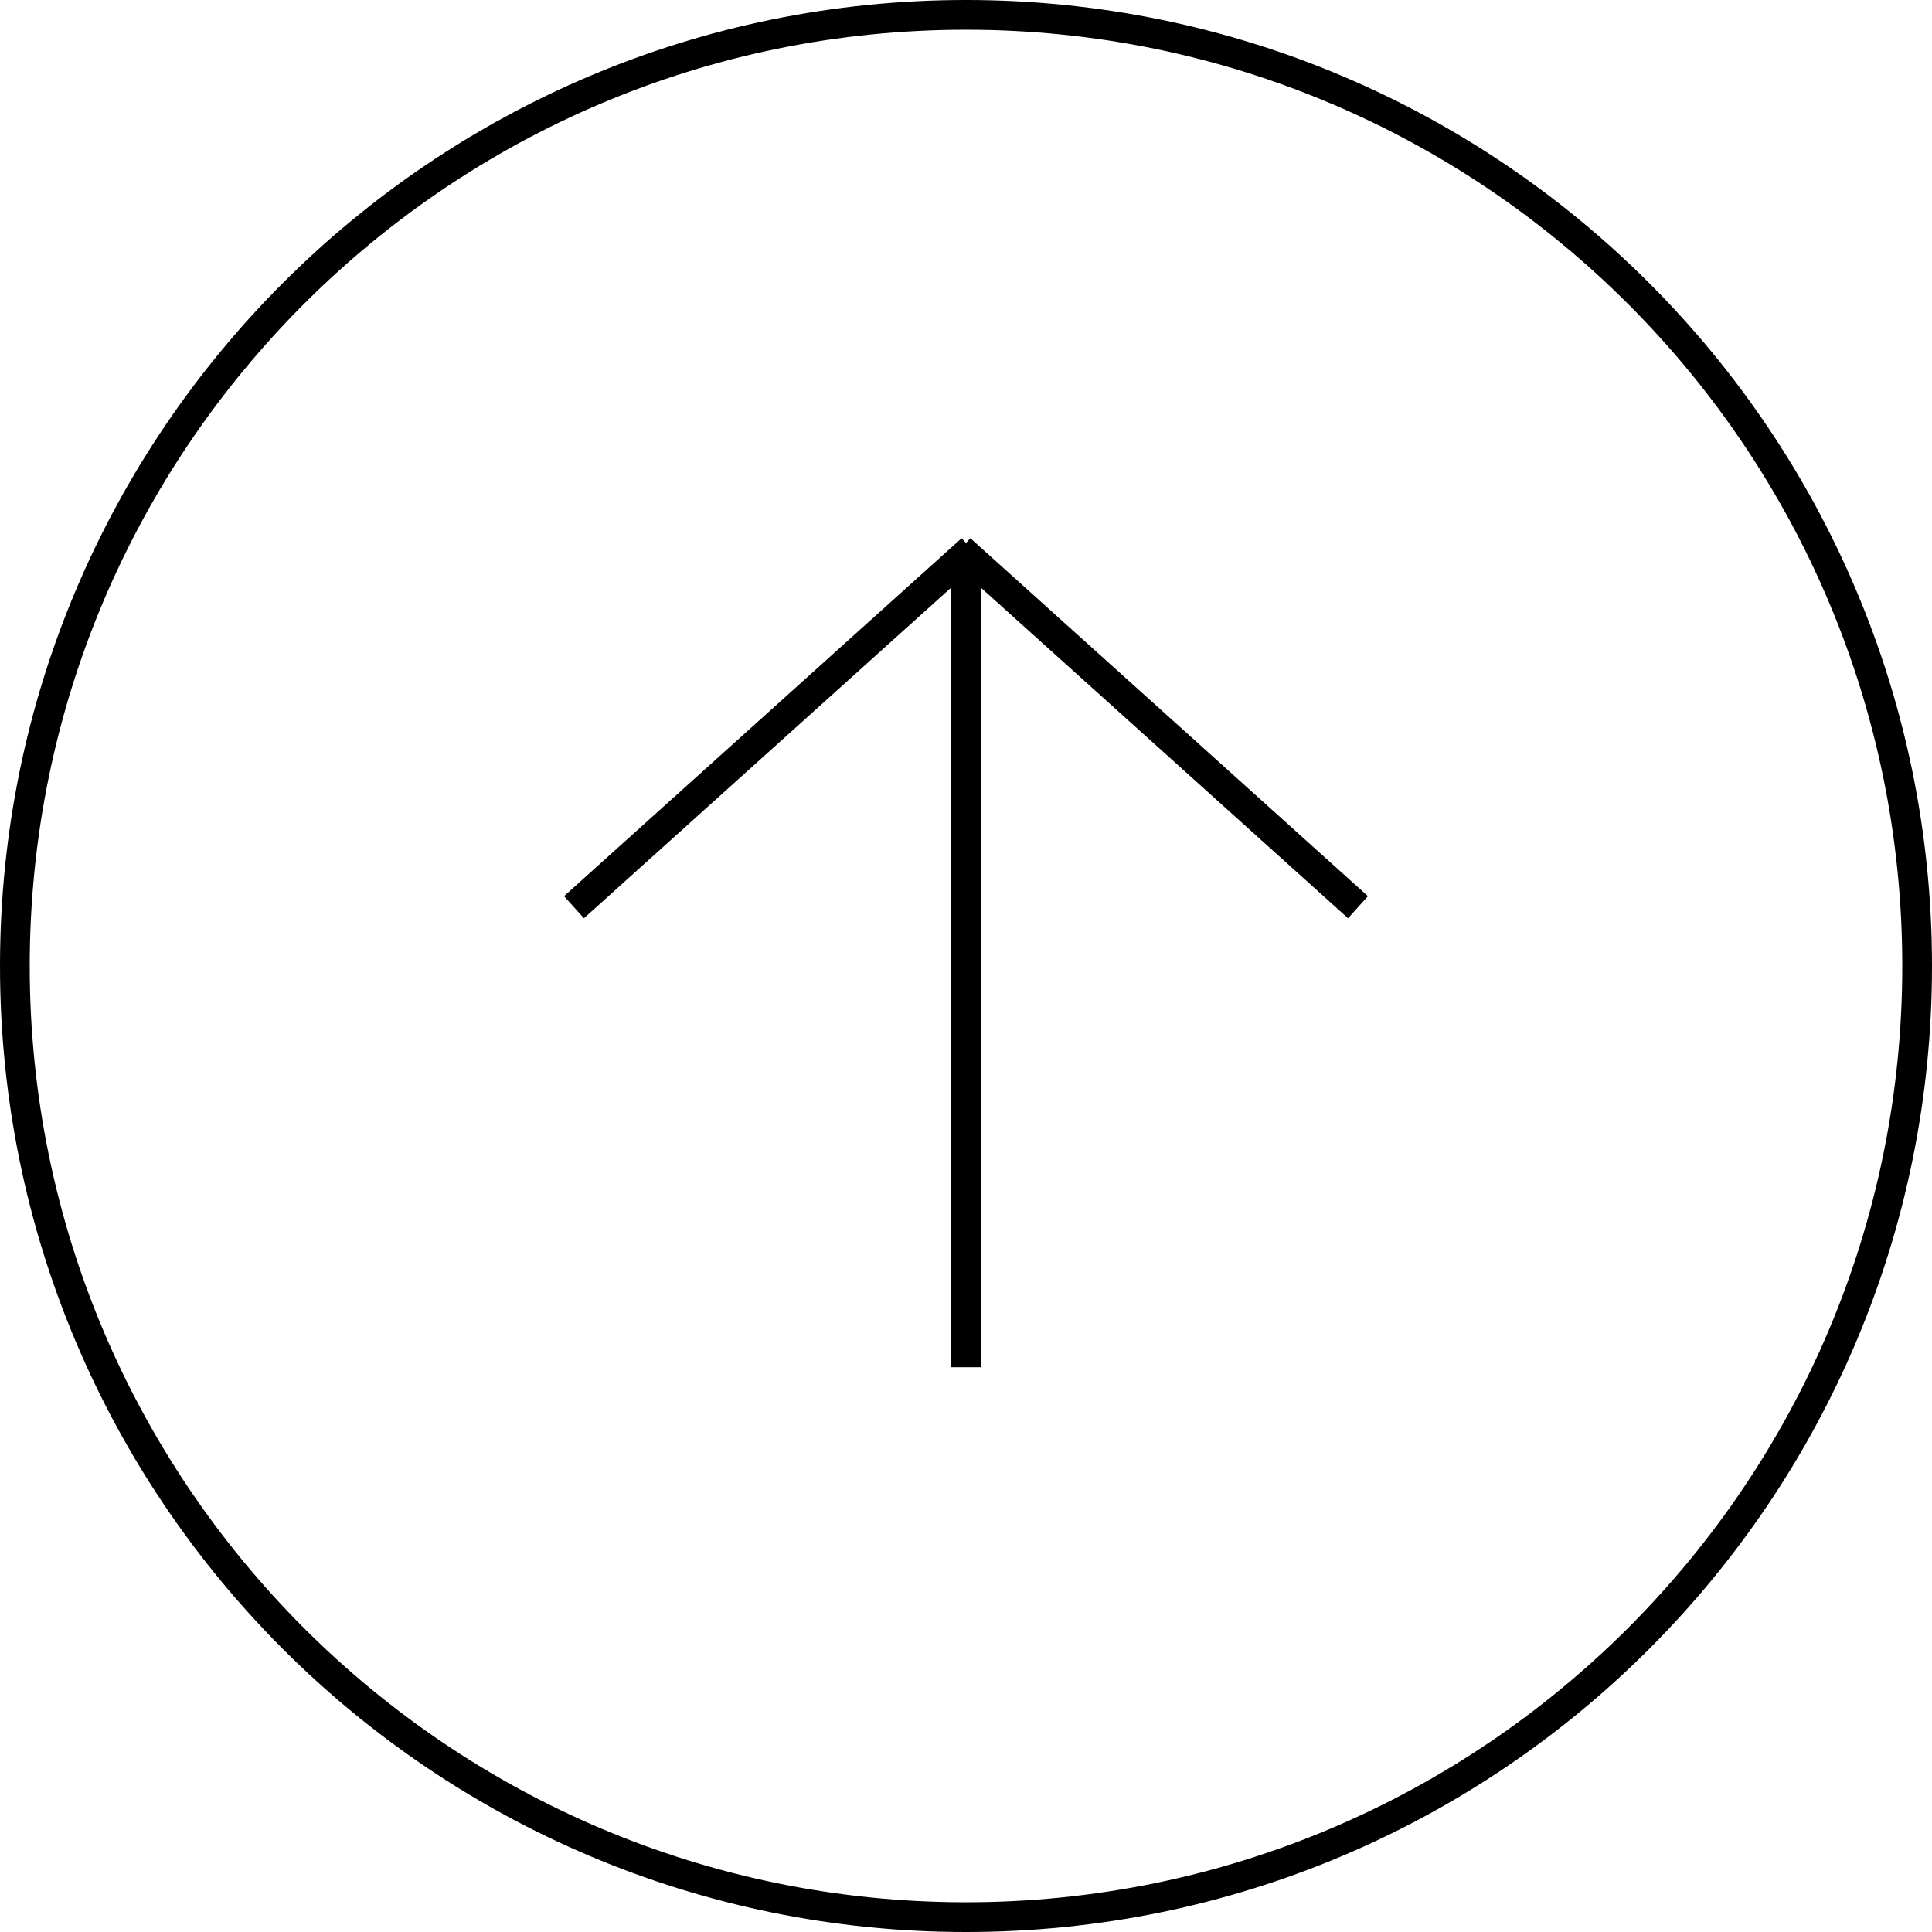 <?xml version="1.0" standalone="no"?><!DOCTYPE svg PUBLIC "-//W3C//DTD SVG 1.1//EN" "http://www.w3.org/Graphics/SVG/1.1/DTD/svg11.dtd"><svg t="1552987027232" class="icon" style="" viewBox="0 0 1024 1024" version="1.1" xmlns="http://www.w3.org/2000/svg" p-id="12694" xmlns:xlink="http://www.w3.org/1999/xlink" width="32" height="32"><defs><style type="text/css"></style></defs><path d="M519.877 311.46 519.877 724.677 504.123 724.677 504.123 311.46 504.123 311.46 309.504 486.695 298.963 474.988 509.696 285.243 512 287.802 514.304 285.243 725.037 474.988 714.496 486.695 519.877 311.46ZM1024 512C1024 229.23 794.77 0 512 0 229.23 0 0 229.23 0 512 0 794.77 229.23 1024 512 1024 794.77 1024 1024 794.77 1024 512ZM15.754 512C15.754 237.931 237.931 15.754 512 15.754 786.069 15.754 1008.246 237.931 1008.246 512 1008.246 786.069 786.069 1008.246 512 1008.246 237.931 1008.246 15.754 786.069 15.754 512Z" p-id="12695"></path></svg>